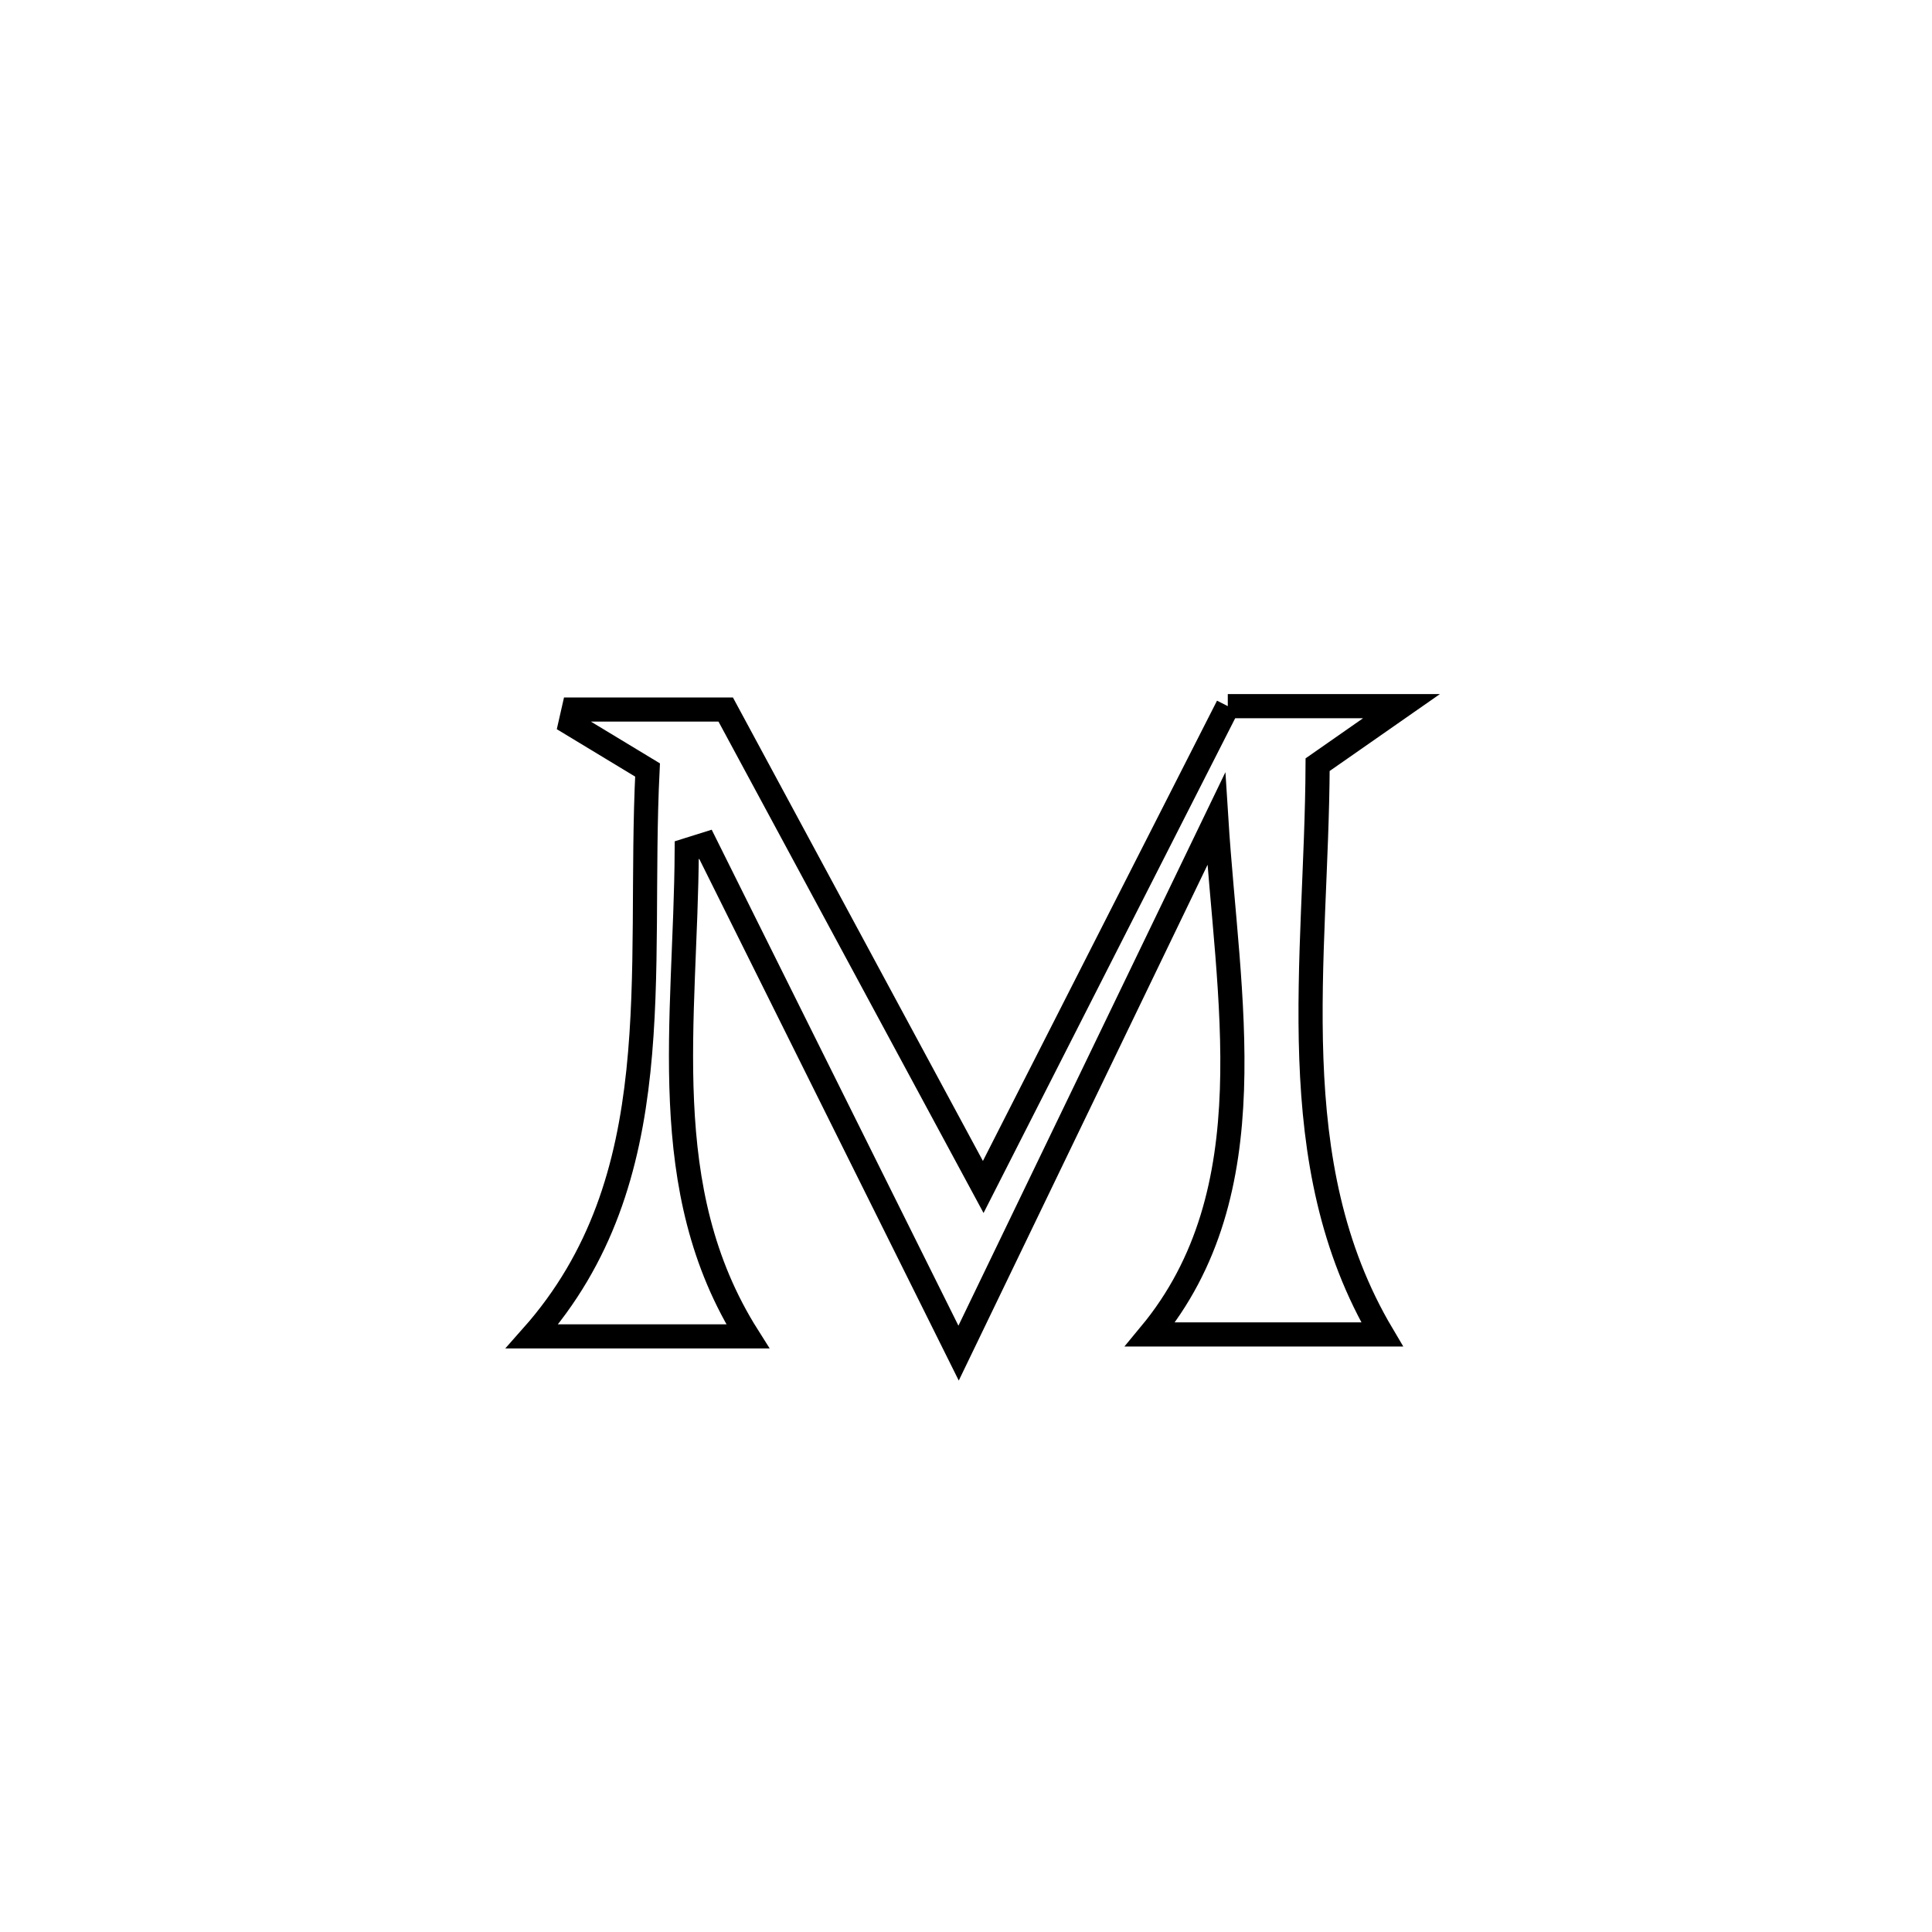 <svg xmlns="http://www.w3.org/2000/svg" viewBox="0.0 0.0 24.0 24.0" height="200px" width="200px"><path fill="none" stroke="black" stroke-width=".3" stroke-opacity="1.0"  filling="0" d="M15.252 8.772 L15.252 8.772 C15.971 8.772 16.691 8.772 17.41 8.772 L17.41 8.772 C17.063 9.014 16.715 9.257 16.368 9.499 L16.368 9.499 C16.357 11.936 15.904 14.443 17.169 16.577 L17.169 16.577 C16.208 16.577 15.248 16.577 14.287 16.577 L14.287 16.577 C15.762 14.799 15.249 12.391 15.109 10.173 L15.109 10.173 C14.042 12.385 12.975 14.597 11.908 16.809 L11.908 16.809 C10.86 14.702 9.812 12.596 8.764 10.489 L8.764 10.489 C8.686 10.514 8.609 10.538 8.531 10.562 L8.531 10.562 C8.52 12.684 8.132 14.771 9.289 16.601 L9.289 16.601 C8.396 16.601 7.503 16.601 6.61 16.601 L6.61 16.601 C8.345 14.645 7.918 12.114 8.044 9.565 L8.044 9.565 C7.725 9.372 7.406 9.179 7.087 8.986 L7.087 8.986 C7.1 8.929 7.113 8.871 7.126 8.814 L7.126 8.814 C7.756 8.814 8.385 8.814 9.015 8.814 L9.015 8.814 C10.081 10.791 11.147 12.768 12.214 14.745 L12.214 14.745 C13.226 12.754 14.239 10.763 15.252 8.772 L15.252 8.772"></path></svg>